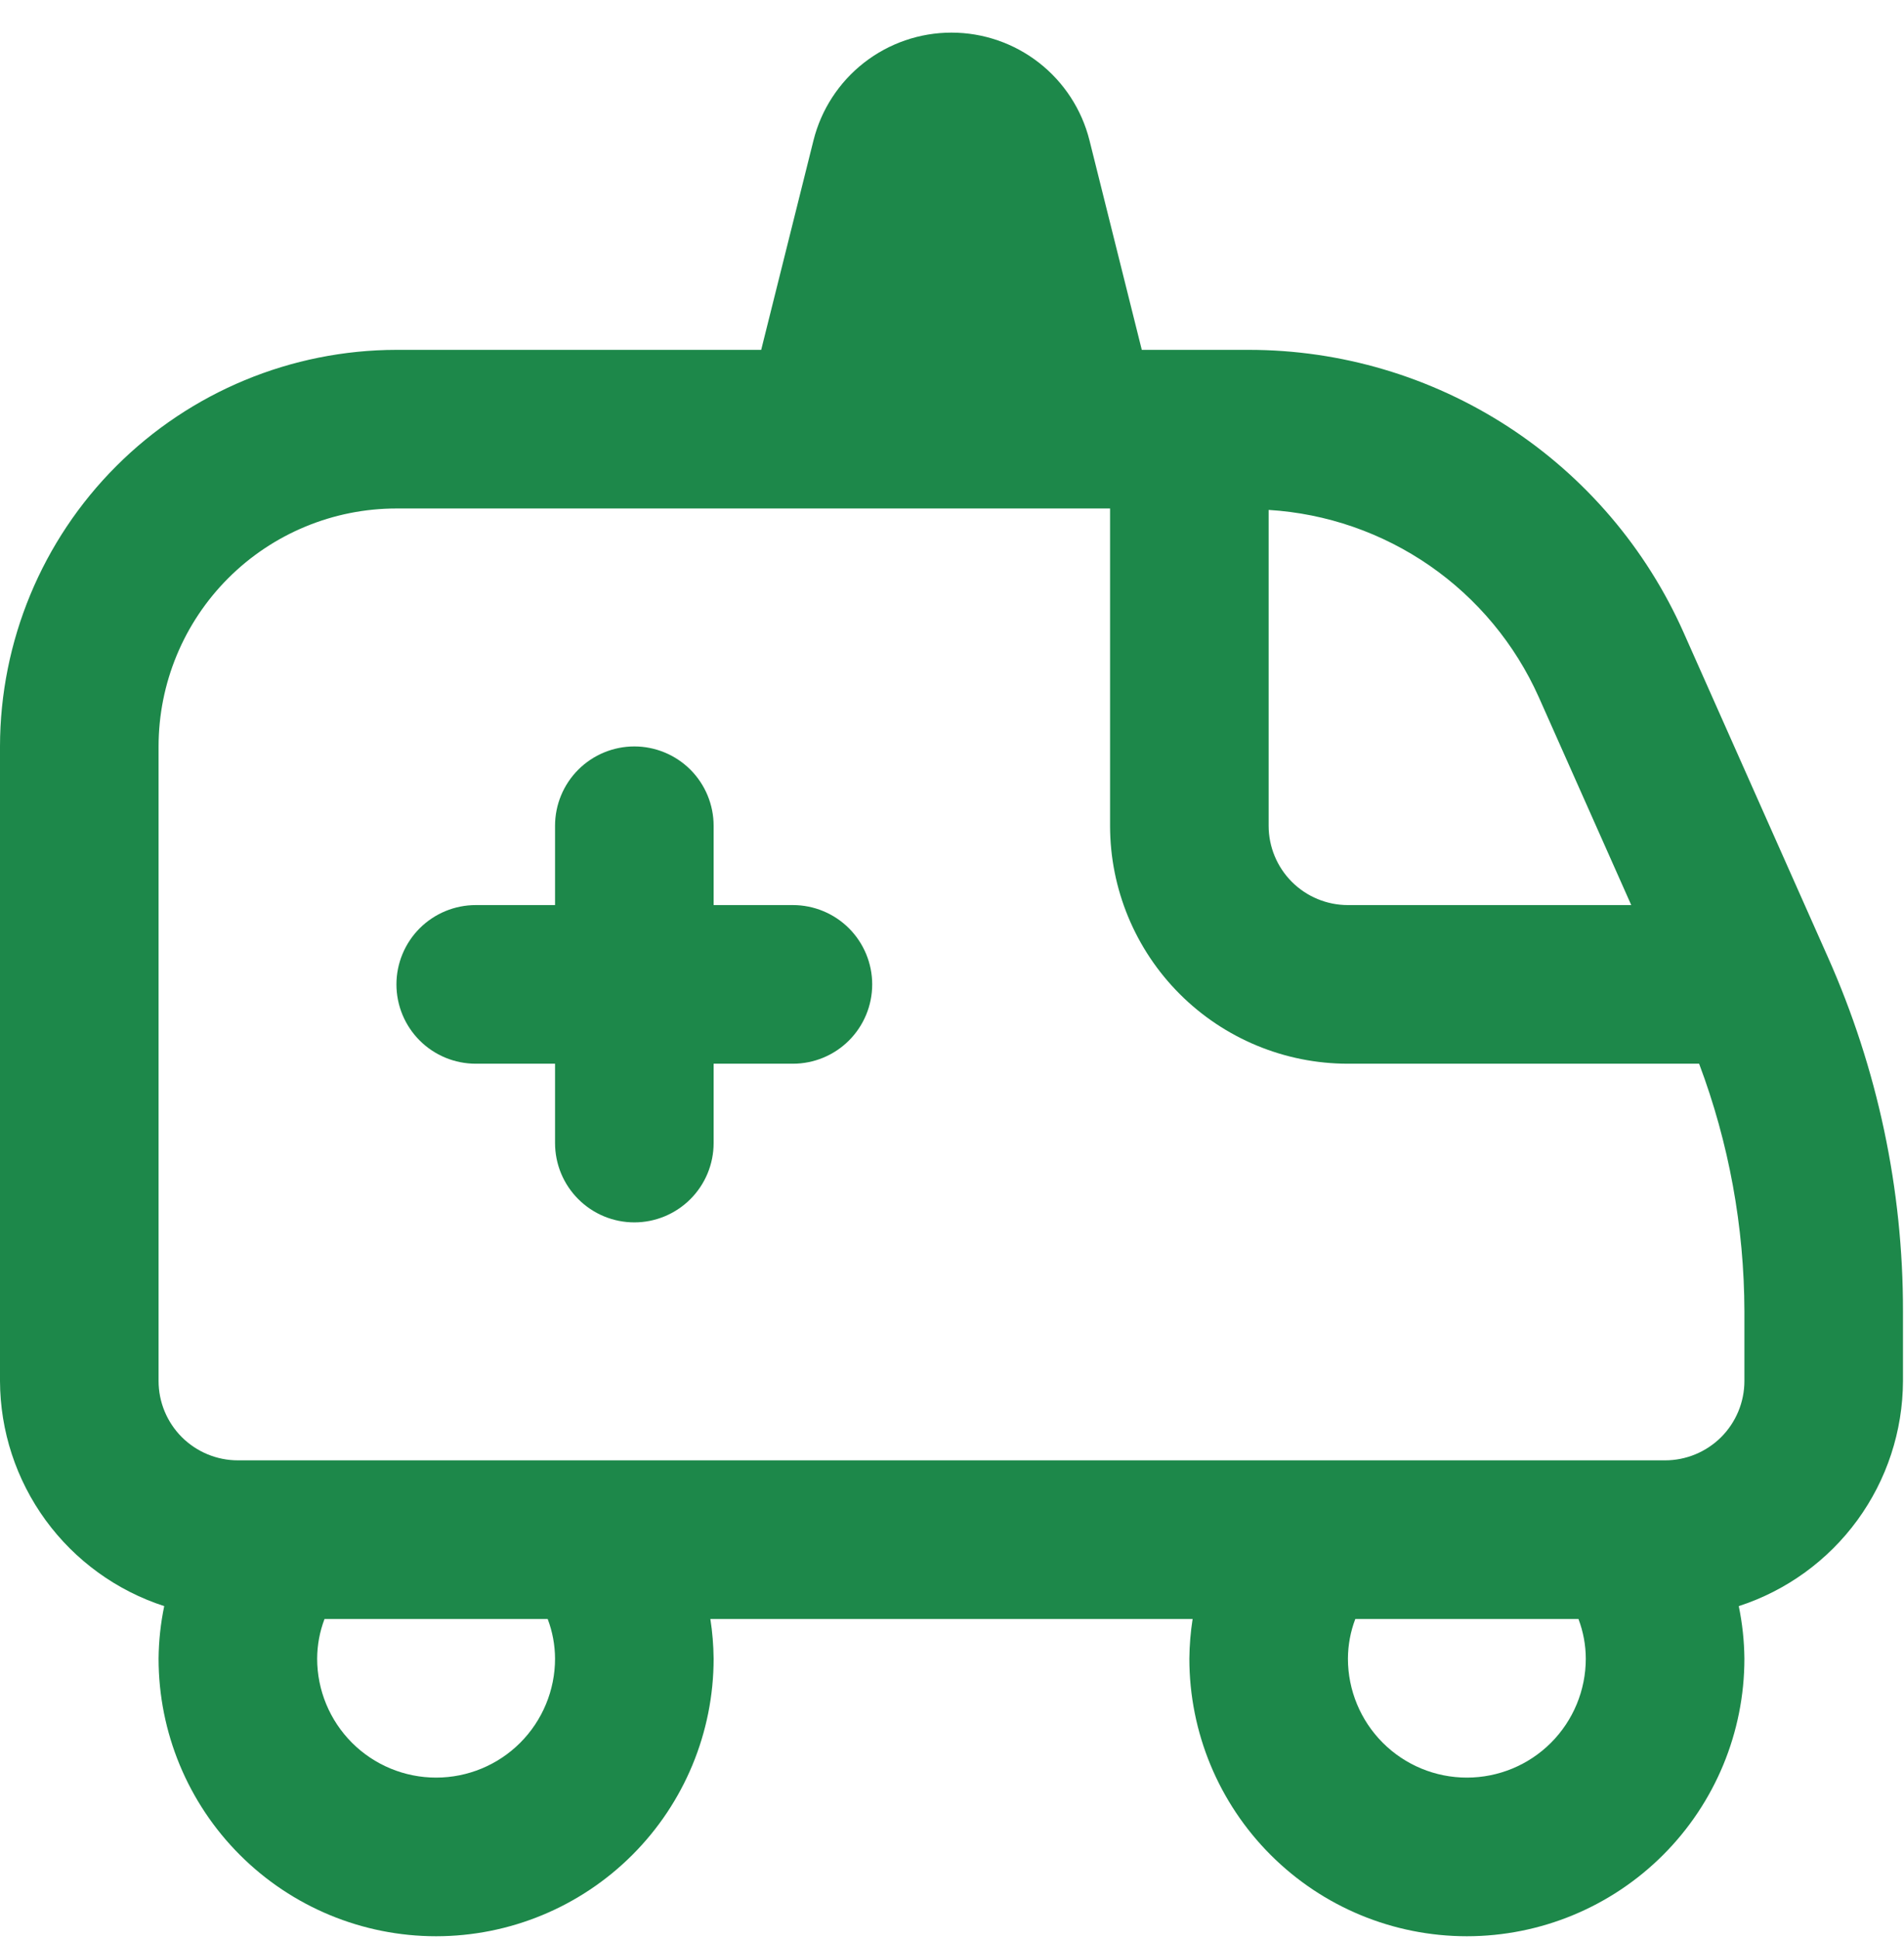<svg width="56" height="57" viewBox="0 0 56 57" fill="none" xmlns="http://www.w3.org/2000/svg">
<g clip-path="url(#clip0_32_1517)">
<path d="M53.759 28.135L49.517 18.595C48.417 16.122 46.624 14.02 44.355 12.545C42.085 11.071 39.437 10.286 36.73 10.286H33.582L32.043 4.124C31.816 3.22 31.293 2.418 30.558 1.844C29.823 1.271 28.917 0.959 27.985 0.959C27.052 0.959 26.147 1.271 25.412 1.844C24.677 2.418 24.154 3.22 23.927 4.124L22.388 10.286H11.66C8.569 10.29 5.605 11.519 3.419 13.705C1.233 15.891 0.004 18.855 0 21.946L0 40.603C0.005 42.074 0.475 43.506 1.342 44.695C2.209 45.883 3.43 46.767 4.83 47.221C4.724 47.729 4.669 48.246 4.664 48.765C4.664 50.93 5.524 53.006 7.055 54.536C8.586 56.067 10.662 56.927 12.826 56.927C14.991 56.927 17.067 56.067 18.598 54.536C20.129 53.006 20.989 50.93 20.989 48.765C20.985 48.374 20.953 47.985 20.893 47.599H35.077C35.017 47.985 34.985 48.374 34.981 48.765C34.981 50.93 35.841 53.006 37.372 54.536C38.902 56.067 40.978 56.927 43.143 56.927C45.308 56.927 47.384 56.067 48.915 54.536C50.446 53.006 51.306 50.93 51.306 48.765C51.301 48.246 51.245 47.729 51.14 47.221C52.54 46.767 53.76 45.883 54.628 44.695C55.495 43.506 55.965 42.074 55.97 40.603V38.555C55.975 34.965 55.221 31.414 53.759 28.135ZM45.256 20.491L47.978 26.61H39.645C39.027 26.61 38.434 26.365 37.996 25.927C37.559 25.49 37.313 24.897 37.313 24.278V14.992C39.013 15.096 40.652 15.664 42.052 16.633C43.452 17.602 44.56 18.937 45.256 20.491ZM16.325 48.765C16.325 49.693 15.956 50.582 15.3 51.239C14.644 51.895 13.754 52.263 12.826 52.263C11.899 52.263 11.009 51.895 10.353 51.239C9.697 50.582 9.328 49.693 9.328 48.765C9.33 48.366 9.403 47.971 9.545 47.599H16.108C16.25 47.971 16.323 48.366 16.325 48.765ZM43.143 52.263C42.215 52.263 41.326 51.895 40.67 51.239C40.014 50.582 39.645 49.693 39.645 48.765C39.647 48.366 39.72 47.971 39.862 47.599H46.425C46.566 47.971 46.64 48.366 46.641 48.765C46.641 49.693 46.273 50.582 45.617 51.239C44.961 51.895 44.071 52.263 43.143 52.263ZM51.306 40.603C51.306 41.221 51.06 41.814 50.623 42.252C50.185 42.689 49.592 42.935 48.974 42.935H6.996C6.378 42.935 5.785 42.689 5.347 42.252C4.91 41.814 4.664 41.221 4.664 40.603V21.946C4.664 20.091 5.401 18.311 6.713 16.999C8.025 15.687 9.805 14.95 11.66 14.95H32.649V24.278C32.649 26.134 33.386 27.913 34.698 29.225C36.01 30.537 37.79 31.274 39.645 31.274H49.974C50.85 33.602 51.301 36.068 51.306 38.555V40.603Z" fill="#1D884A"/>
<path d="M24.97 30.591C25.407 30.154 25.653 29.561 25.653 28.942C25.653 28.324 25.407 27.731 24.97 27.293C24.532 26.856 23.939 26.61 23.321 26.61H20.989V24.278C20.989 23.66 20.743 23.067 20.306 22.629C19.868 22.192 19.275 21.946 18.657 21.946C18.038 21.946 17.445 22.192 17.008 22.629C16.57 23.067 16.325 23.66 16.325 24.278V26.61H13.992C13.374 26.61 12.781 26.856 12.343 27.293C11.906 27.731 11.66 28.324 11.66 28.942C11.66 29.561 11.906 30.154 12.343 30.591C12.781 31.029 13.374 31.274 13.992 31.274H16.325V33.606C16.325 34.225 16.57 34.818 17.008 35.255C17.445 35.693 18.038 35.939 18.657 35.939C19.275 35.939 19.868 35.693 20.306 35.255C20.743 34.818 20.989 34.225 20.989 33.606V31.274H23.321C23.939 31.274 24.532 31.029 24.97 30.591Z" fill="#1D884A"/>
</g>
<defs>
<clipPath id="clip0_32_1517">
<rect width="55.97" height="55.97" fill="white" transform="translate(0 0.957)"/>
</clipPath>
</defs>
</svg>
